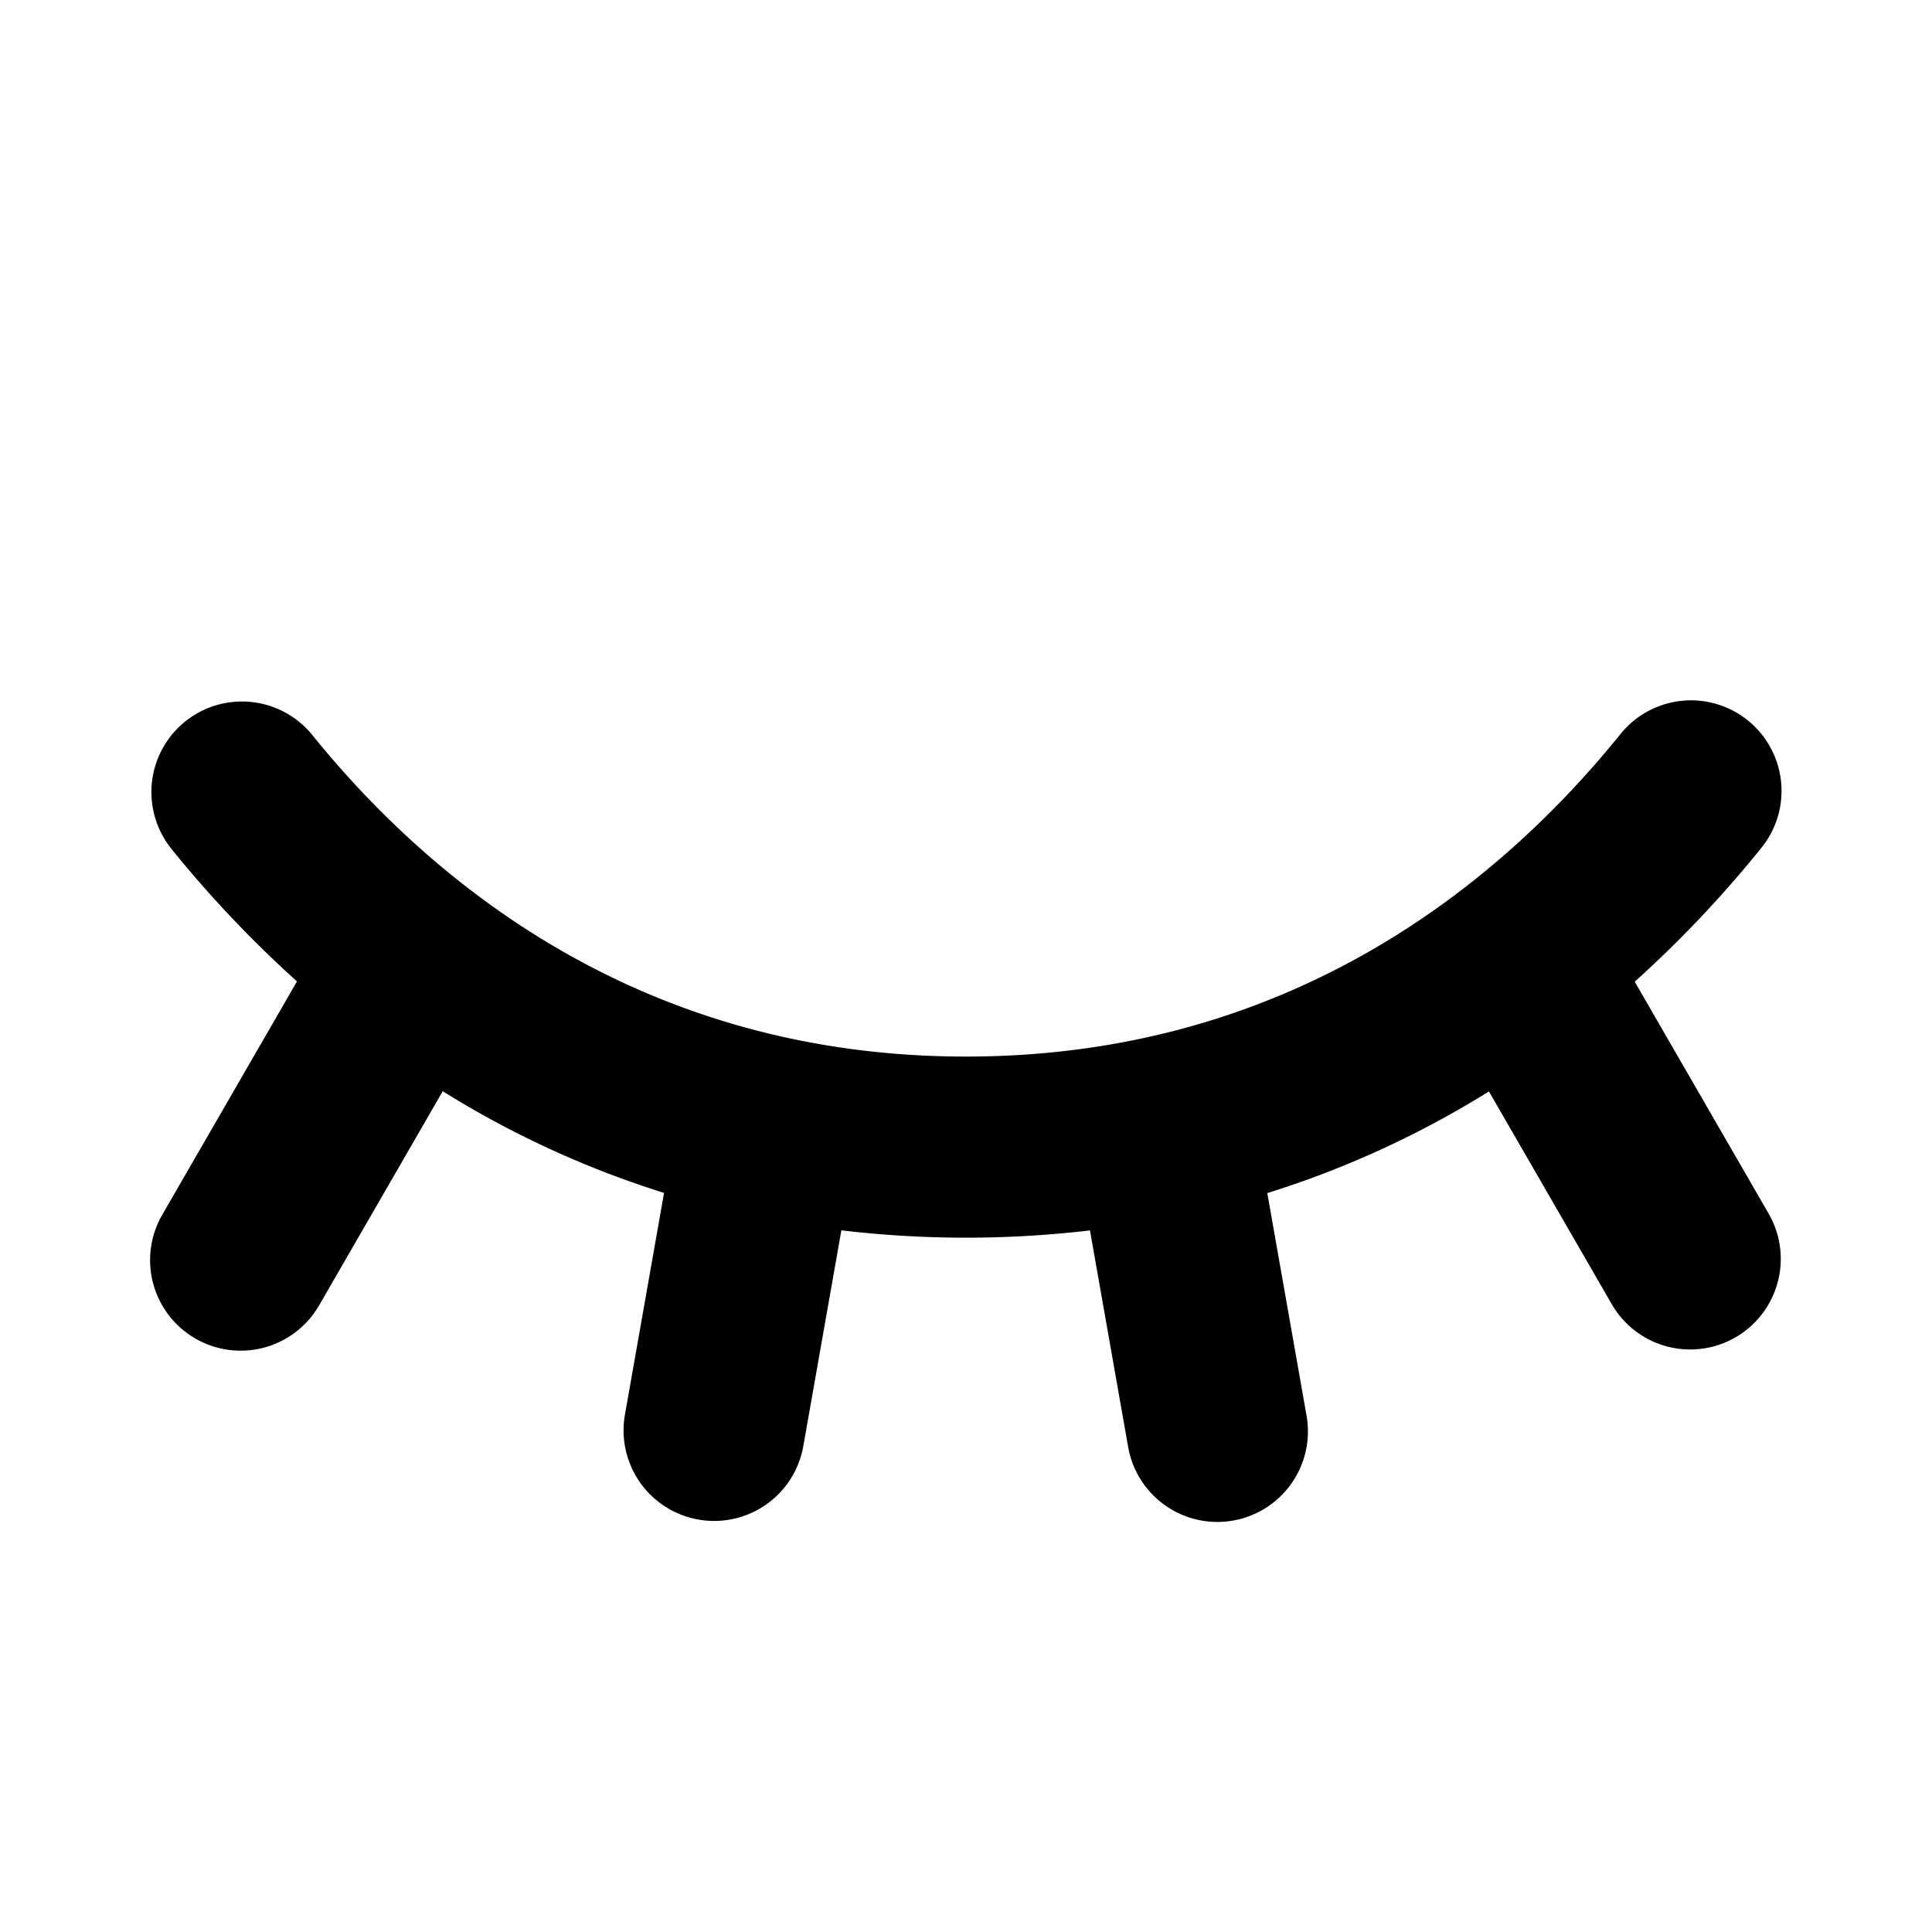 <svg xmlns="http://www.w3.org/2000/svg" viewBox="0 0 256 256" fill="currentColor"><path d="M234.353,160.812a12,12,0,1,1-20.785,12l-16.277-28.192a127.015,127.015,0,0,1-29.367,13.47l5.19,29.432a12,12,0,1,1-23.635,4.168l-5.053-28.654a140.43,140.43,0,0,1-32.941-.011l-5.052,28.652a12,12,0,0,1-23.635-4.168l5.192-29.445A127.015,127.015,0,0,1,58.665,144.593L42.281,172.971a12,12,0,0,1-20.785-12l17.855-30.926A153.169,153.169,0,0,1,22.665,112.416,12,12,0,0,1,41.333,97.334C57.059,116.798,84.858,140,128,140c43.141,0,70.94-23.202,86.666-42.666a12,12,0,1,1,18.668,15.082,153.09,153.09,0,0,1-16.725,17.664Z"/></svg>